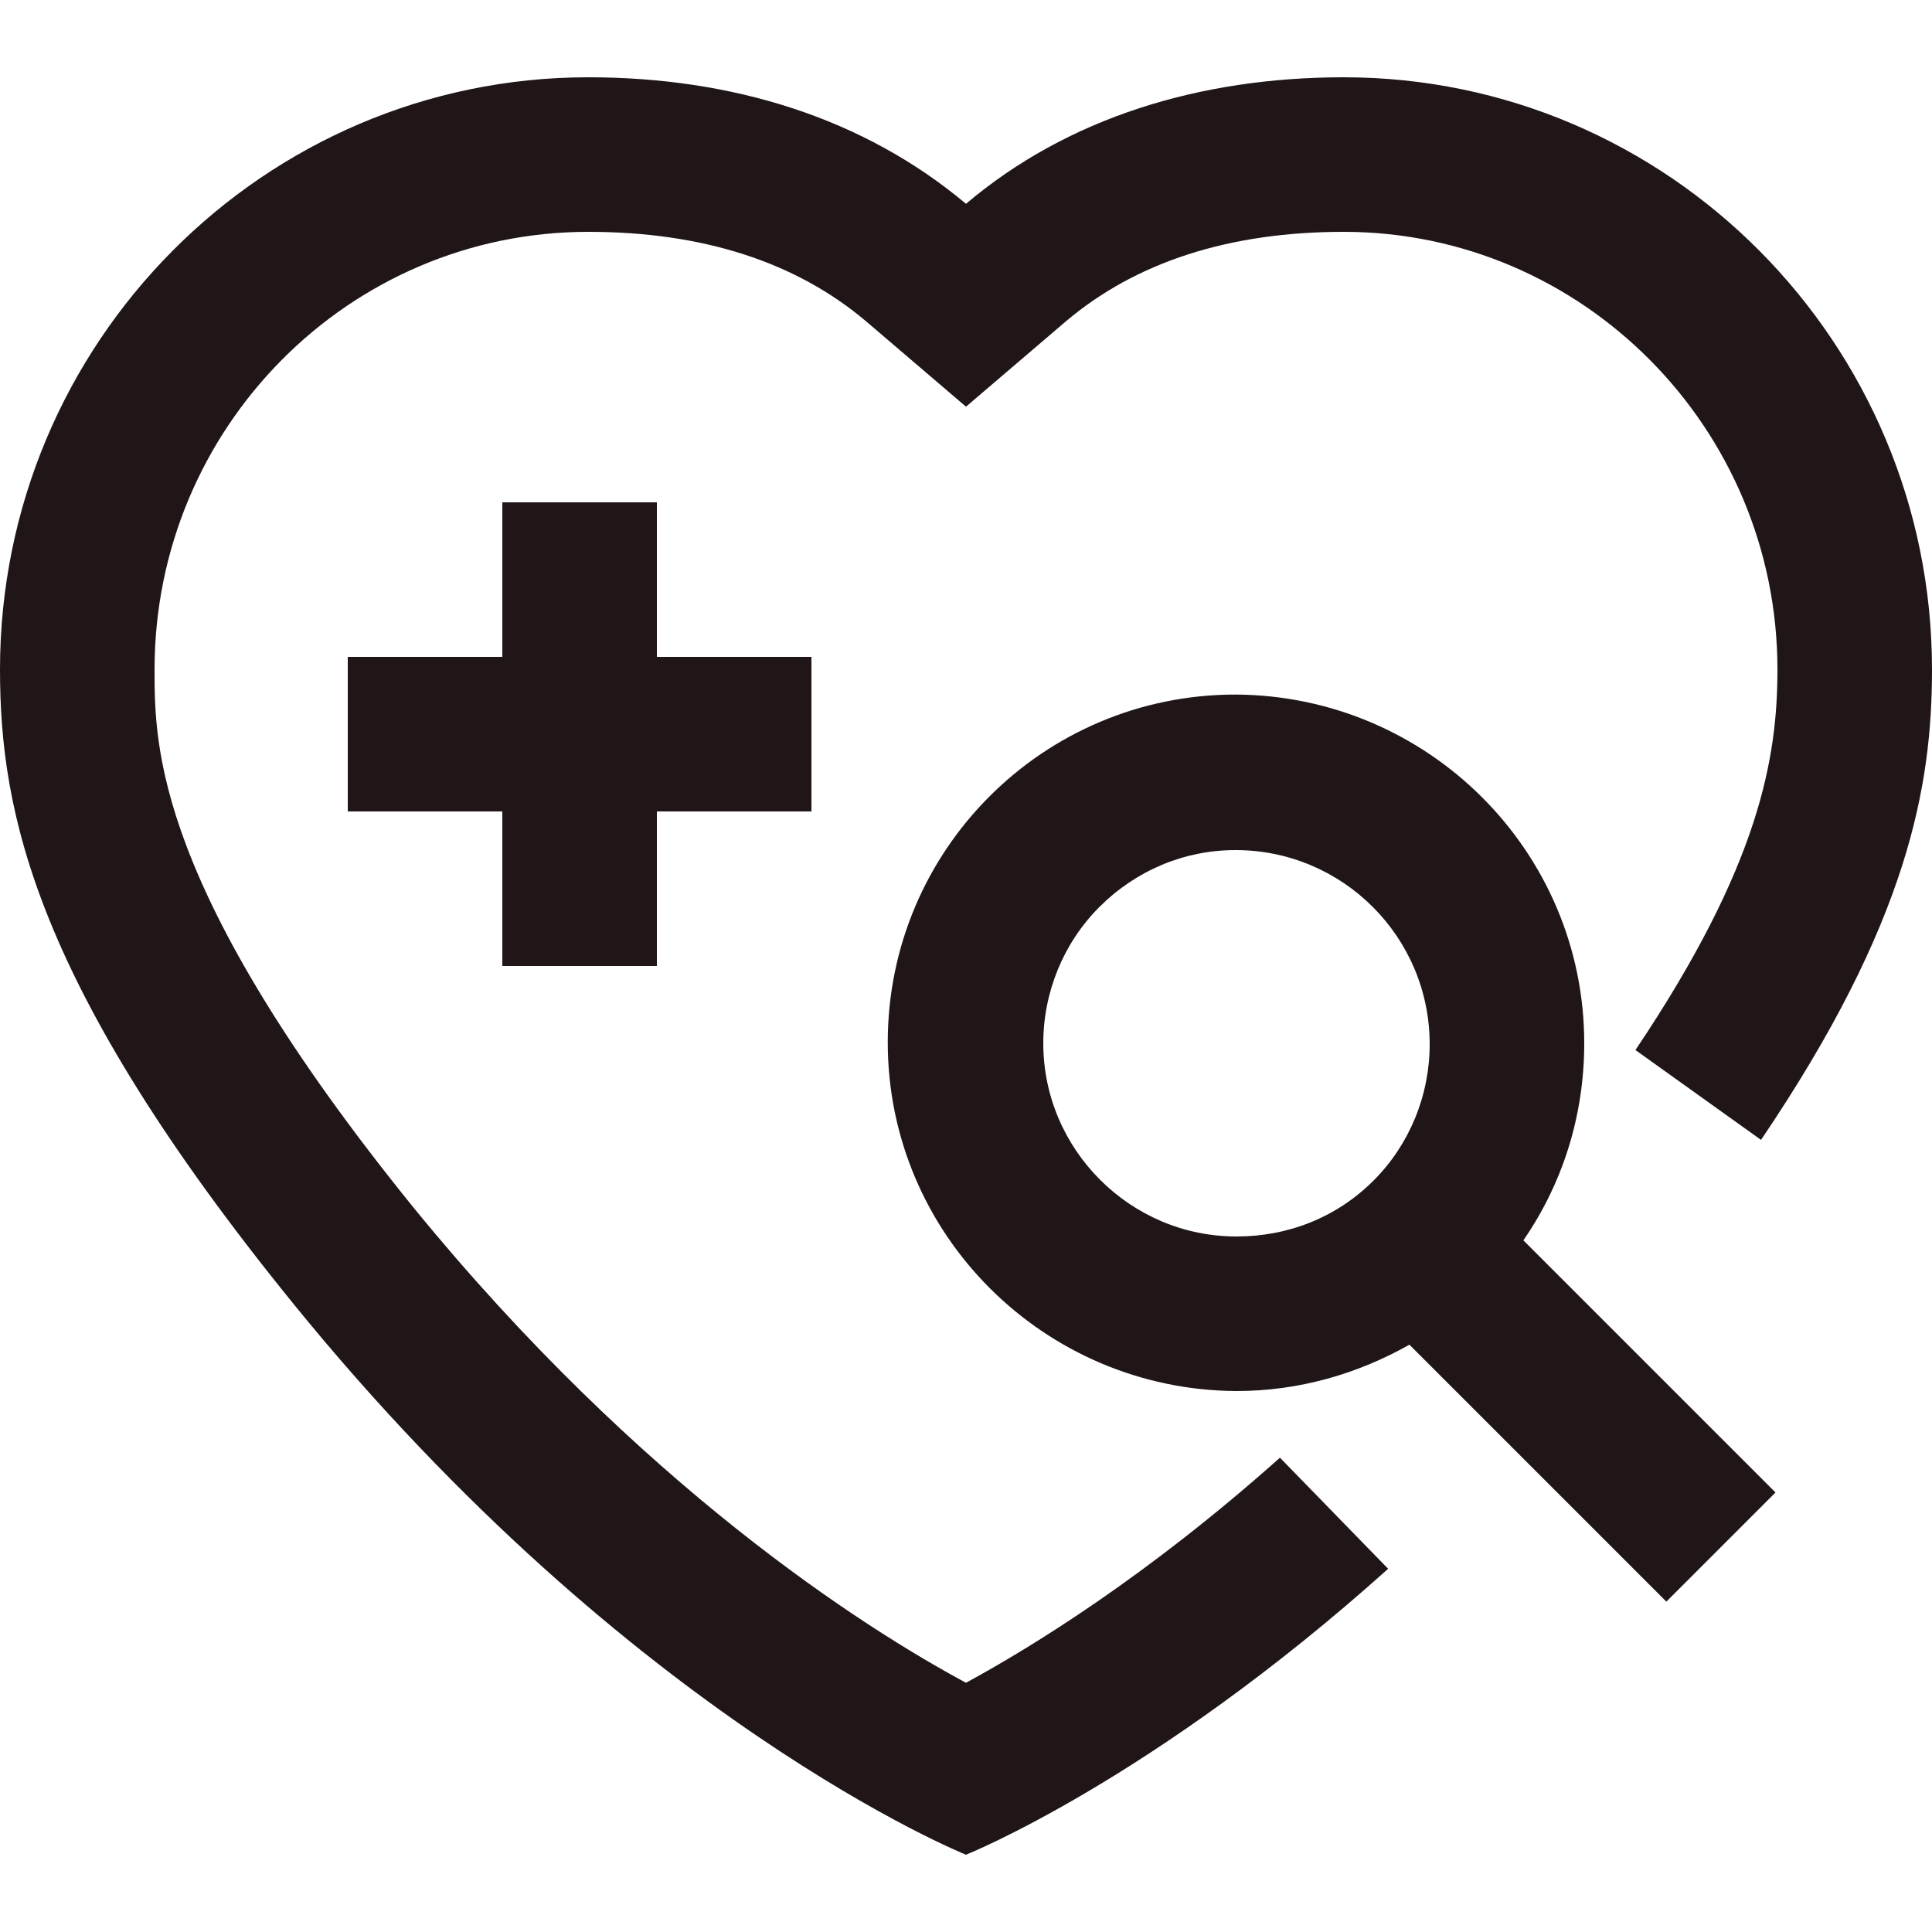 <?xml version="1.0" standalone="no"?><!DOCTYPE svg PUBLIC "-//W3C//DTD SVG 1.1//EN" "http://www.w3.org/Graphics/SVG/1.1/DTD/svg11.dtd"><svg t="1561001253316" class="icon" style="" viewBox="0 0 1024 1024" version="1.1" xmlns="http://www.w3.org/2000/svg" p-id="8732" xmlns:xlink="http://www.w3.org/1999/xlink" width="48" height="48"><defs><style type="text/css"></style></defs><path d="M430.08 348.16H348.16V266.24H266.24v81.92H184.32v81.92h81.92v81.92h81.92V430.08h81.92zM941.056 791.04l-133.632-133.632c20.48-29.696 32.256-65.536 32.256-104.448 0-101.888-82.944-184.32-184.832-184.832-101.888 0-184.32 82.432-184.32 184.32s82.944 184.32 184.832 184.832c33.28 0 64.512-9.216 91.648-24.576l136.192 136.192 57.856-57.856zM655.36 655.36c-56.32 0-102.4-46.08-102.4-102.4 0-27.136 10.752-53.248 29.696-72.192 19.456-19.456 45.056-30.208 72.192-30.208 56.832 0 102.912 46.08 102.912 102.912 0 27.136-10.752 53.248-29.696 72.192-19.456 19.456-45.056 29.696-72.704 29.696z" fill="#201617" p-id="8733"></path><path d="M678.4 772.608c-70.656 62.976-131.584 100.352-166.4 119.296-54.272-29.184-172.544-104.448-292.864-251.904C81.92 470.528 81.92 395.264 81.92 354.816 81.92 226.816 184.832 122.88 311.808 122.88c60.416 0 110.08 15.872 147.456 47.616l52.736 45.056 52.736-45.056c37.376-31.744 87.04-47.616 147.456-47.616 126.464 0 229.888 103.936 229.888 231.936 0 46.592-9.216 103.424-75.264 201.728 21.504 15.36 45.056 32.256 66.56 47.616C1011.712 488.448 1024 416.256 1024 354.816 1024 181.76 884.224 40.96 712.192 40.96c-76.288 0-146.432 21.504-200.192 67.072C457.728 62.464 388.096 40.96 311.808 40.96 139.776 40.96 0 181.76 0 354.816 0 430.592 18.432 522.24 155.648 691.2c179.712 221.184 356.352 291.84 356.352 291.84s98.816-39.424 223.744-151.552l-57.344-58.88z" fill="#201617" p-id="8734"></path></svg>